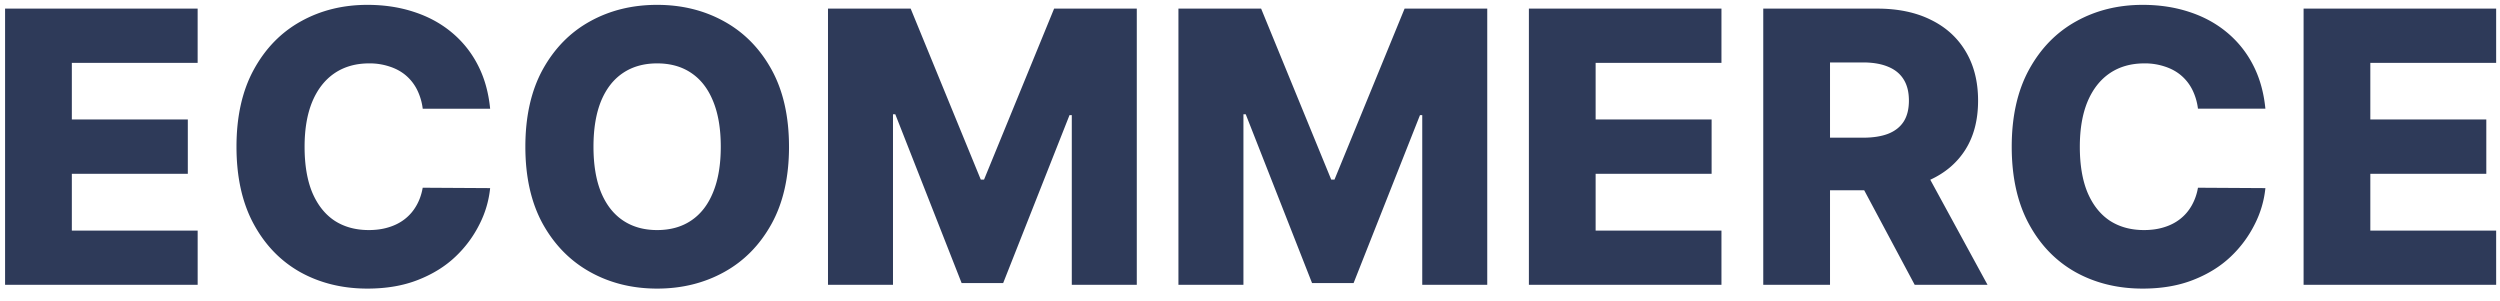 <svg id="logo" fill="currentColor" xmlns="http://www.w3.org/2000/svg" viewBox="0 0 158 19" width="100%"><path d="M.321 18V.545h12.17v3.427H4.54v3.58h7.33v3.434H4.54v3.588h7.952V18H.32ZM30.977 6.87h-4.261a3.693 3.693 0 0 0-.35-1.185 2.881 2.881 0 0 0-.698-.904c-.29-.25-.634-.44-1.032-.57a3.949 3.949 0 0 0-1.304-.205c-.846 0-1.576.207-2.19.622-.608.415-1.077 1.014-1.406 1.798-.324.784-.486 1.733-.486 2.847 0 1.159.165 2.13.494 2.915.335.778.804 1.366 1.407 1.764.608.392 1.326.588 2.156.588.466 0 .889-.06 1.27-.18.386-.118.724-.292 1.014-.52.295-.232.537-.513.724-.843.194-.335.327-.713.4-1.133l4.262.025a6.455 6.455 0 0 1-.673 2.284 7.294 7.294 0 0 1-1.526 2.054c-.647.614-1.437 1.102-2.369 1.466-.926.364-1.988.546-3.187.546-1.58 0-2.995-.347-4.245-1.04-1.244-.699-2.227-1.716-2.949-3.051-.721-1.335-1.082-2.96-1.082-4.875 0-1.92.367-3.549 1.1-4.884.732-1.335 1.724-2.35 2.974-3.042 1.25-.694 2.65-1.04 4.202-1.04 1.056 0 2.034.148 2.931.443.898.29 1.688.716 2.37 1.278a6.54 6.54 0 0 1 1.662 2.054c.426.813.69 1.742.792 2.787Zm18.889 2.403c0 1.92-.37 3.548-1.108 4.883-.739 1.335-1.739 2.35-3 3.043-1.256.693-2.665 1.04-4.227 1.04-1.569 0-2.98-.35-4.236-1.049-1.256-.699-2.253-1.713-2.992-3.042-.733-1.335-1.1-2.96-1.1-4.875 0-1.92.367-3.549 1.1-4.884.739-1.335 1.736-2.35 2.992-3.042C38.55.653 39.962.307 41.53.307c1.562 0 2.971.346 4.227 1.04 1.261.693 2.261 1.707 3 3.042.738 1.335 1.108 2.963 1.108 4.884Zm-4.313 0c0-1.137-.162-2.097-.485-2.88-.319-.785-.779-1.379-1.381-1.782-.597-.404-1.316-.605-2.156-.605-.836 0-1.554.201-2.157.605-.602.403-1.065.997-1.389 1.781-.318.784-.477 1.744-.477 2.88 0 1.137.159 2.097.477 2.881.324.784.787 1.378 1.39 1.782.602.403 1.32.605 2.156.605.84 0 1.56-.202 2.156-.605.602-.404 1.062-.998 1.38-1.782.324-.784.486-1.744.486-2.88ZM52.33.545h5.224l4.432 10.807h.205L66.62.545h5.225V18h-4.108V7.278h-.145L63.4 17.89h-2.625L56.582 7.22h-.145V18h-4.108V.545Zm22.148 0h5.225l4.431 10.807h.205L88.77.545h5.224V18h-4.108V7.278h-.144L85.547 17.89h-2.625L78.73 7.22h-.145V18h-4.108V.545ZM96.626 18V.545h12.17v3.427h-7.952v3.58h7.33v3.434h-7.33v3.588h7.952V18h-12.17Zm14.812 0V.545h7.21c1.307 0 2.435.236 3.384.708.955.466 1.69 1.136 2.207 2.011.517.87.776 1.9.776 3.094 0 1.21-.264 2.239-.793 3.085-.528.841-1.278 1.483-2.25 1.926-.971.438-2.122.657-3.451.657h-4.56V8.702h3.776c.636 0 1.167-.083 1.593-.247.432-.17.759-.427.98-.768.222-.346.333-.79.333-1.33 0-.539-.111-.985-.333-1.337-.221-.358-.548-.625-.98-.801-.432-.182-.963-.273-1.593-.273h-2.08V18h-4.219Zm9.827-7.977L125.612 18h-4.603l-4.261-7.977h4.517Zm21.908-3.154h-4.262a3.7 3.7 0 0 0-.349-1.184 2.876 2.876 0 0 0-.699-.904c-.29-.25-.634-.44-1.031-.57a3.95 3.95 0 0 0-1.304-.205c-.847 0-1.577.207-2.191.622-.608.415-1.076 1.014-1.406 1.798-.324.784-.486 1.733-.486 2.847 0 1.159.165 2.13.495 2.915.335.778.804 1.366 1.406 1.764.608.392 1.327.588 2.156.588.466 0 .889-.06 1.27-.18.386-.118.724-.292 1.014-.52.296-.232.537-.513.725-.843a3.45 3.45 0 0 0 .4-1.133l4.262.025a6.459 6.459 0 0 1-.674 2.284 7.299 7.299 0 0 1-1.525 2.054c-.648.614-1.438 1.102-2.37 1.466-.926.364-1.988.546-3.187.546-1.58 0-2.994-.347-4.244-1.04-1.245-.699-2.228-1.716-2.949-3.051-.722-1.335-1.083-2.96-1.083-4.875 0-1.92.367-3.549 1.1-4.884.733-1.335 1.724-2.35 2.974-3.042 1.25-.694 2.651-1.04 4.202-1.04 1.057 0 2.034.148 2.932.443.897.29 1.687.716 2.369 1.278a6.534 6.534 0 0 1 1.662 2.054c.426.813.69 1.742.793 2.787ZM145.587 18V.545h12.17v3.427h-7.952v3.58h7.33v3.434h-7.33v3.588h7.952V18h-12.17Z" fill="#2E3A59"/></svg>